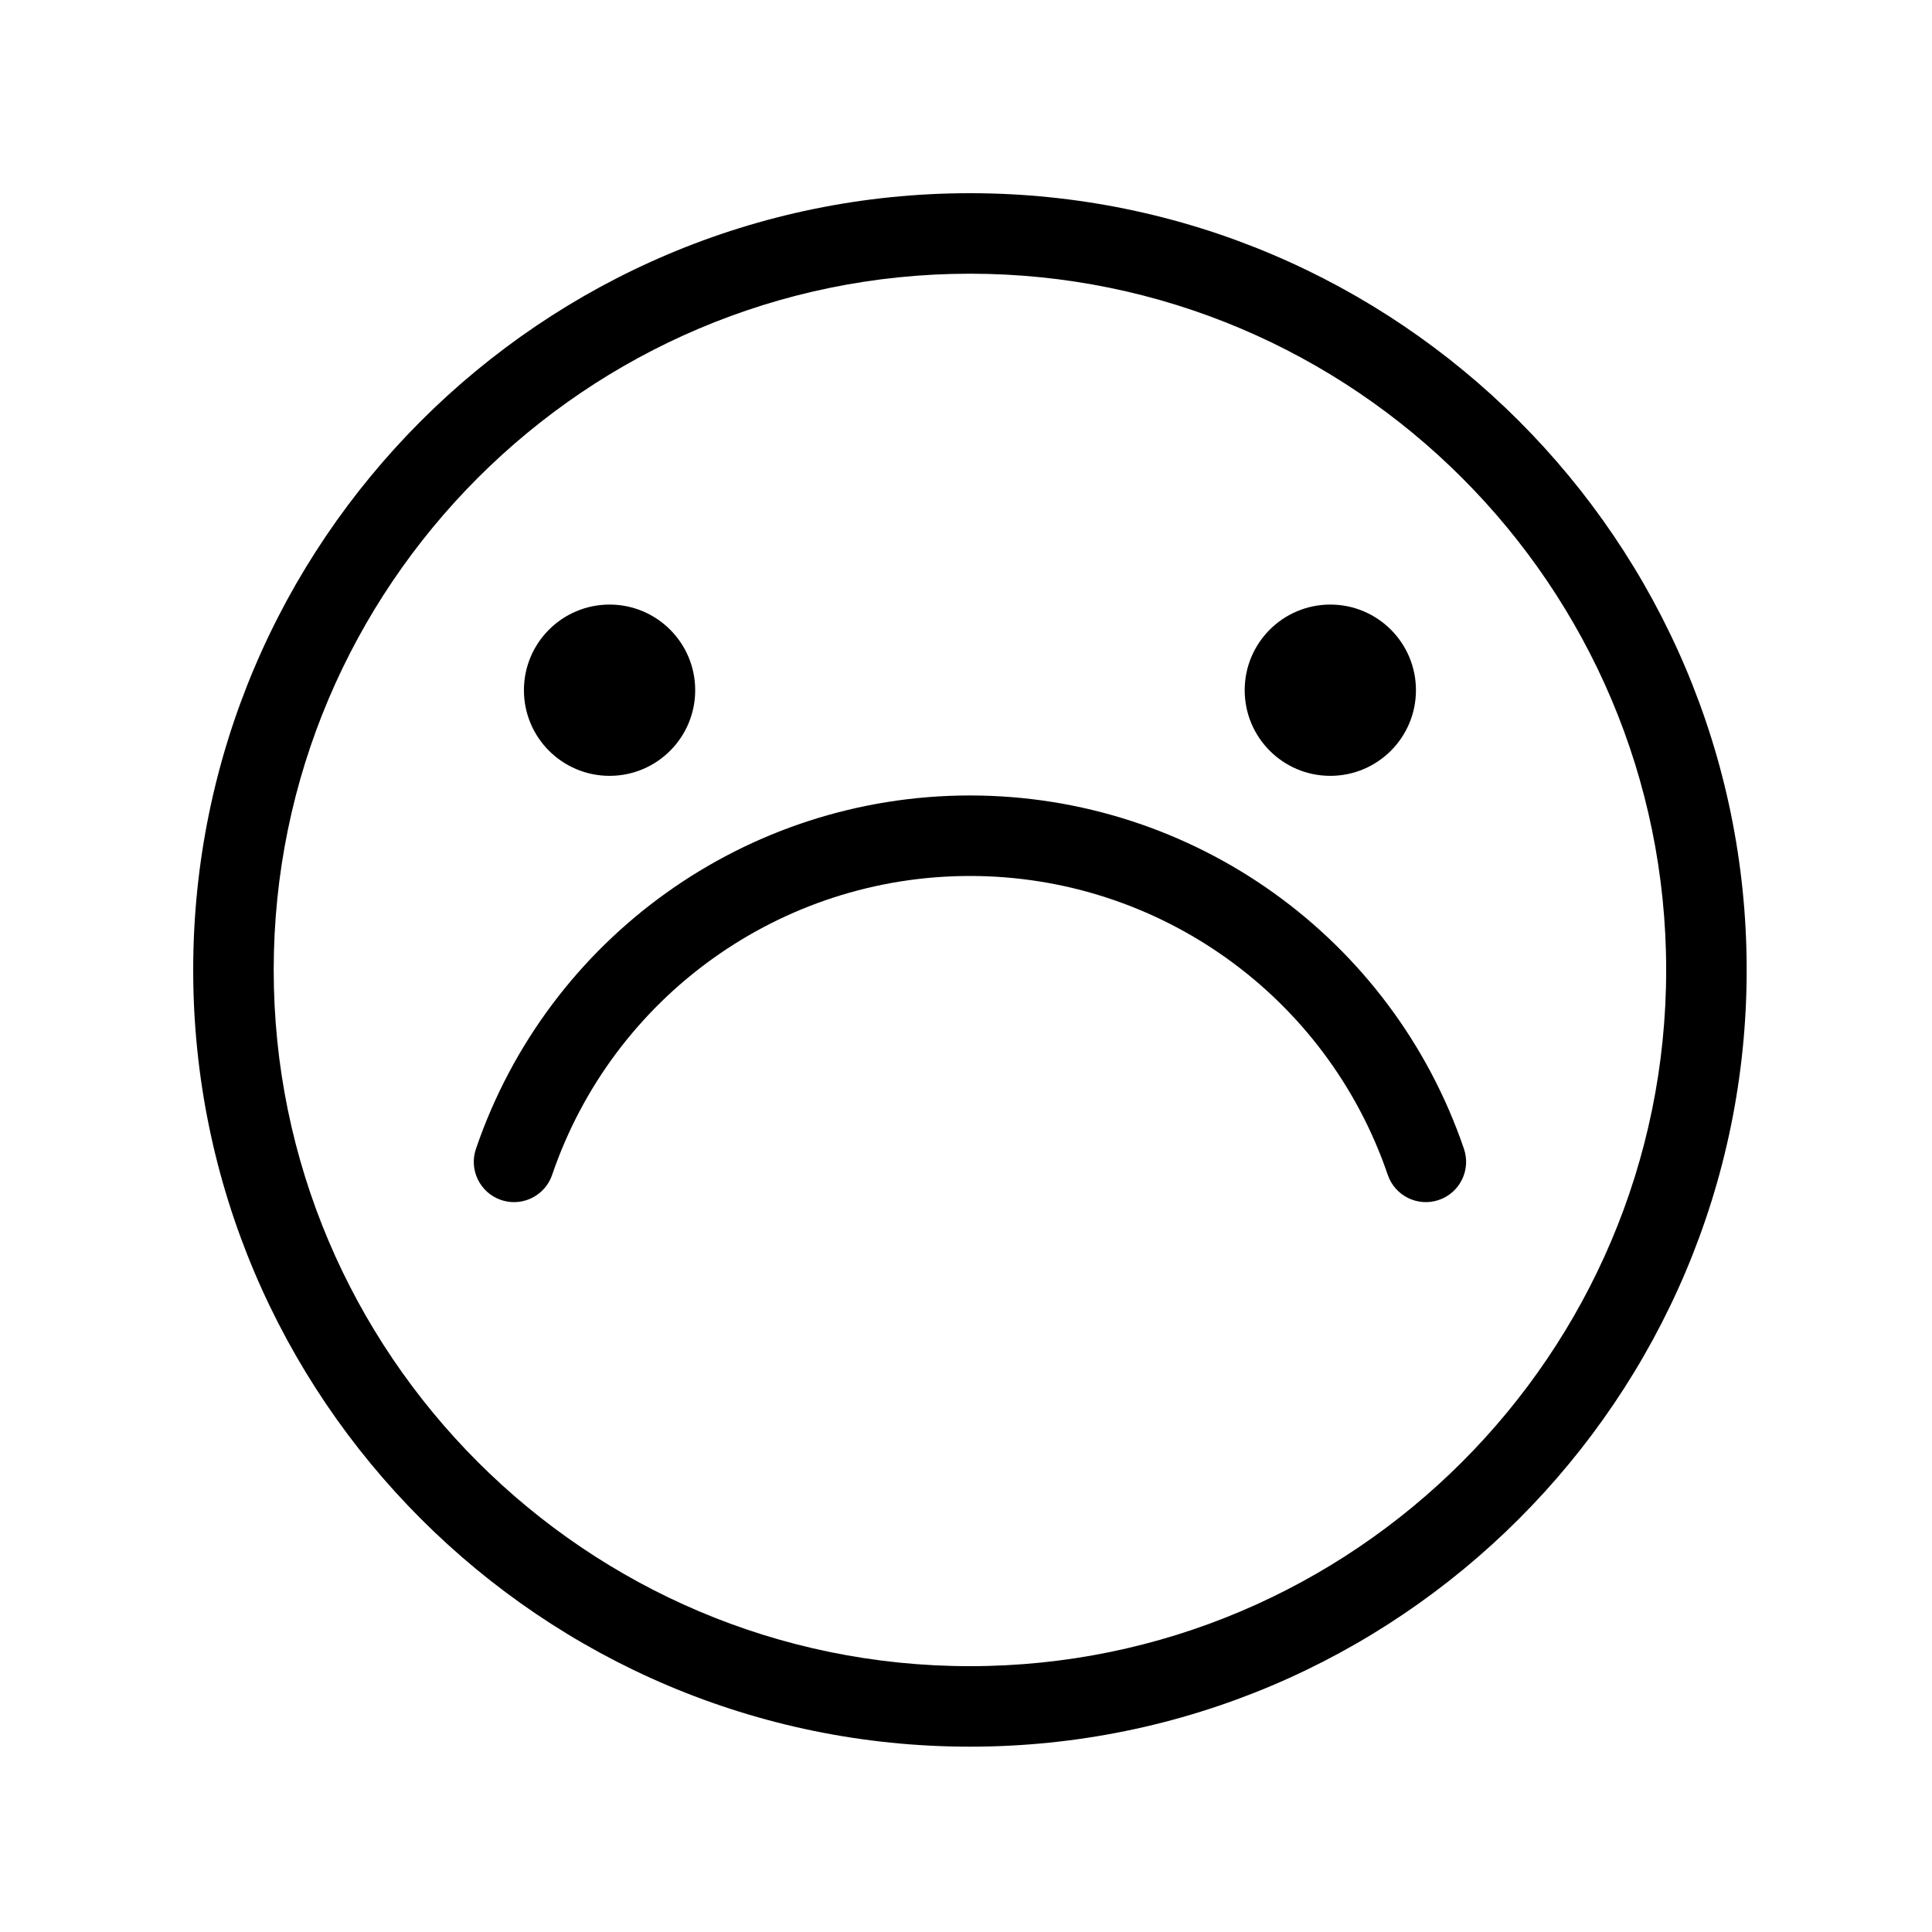 <?xml version="1.0" encoding="UTF-8"?>
<svg width="120px" height="120px" viewBox="0 0 120 120" version="1.1" xmlns="http://www.w3.org/2000/svg" xmlns:xlink="http://www.w3.org/1999/xlink">
    <title>icon-level/4</title>
    <g id="icon-level/4" stroke="none" stroke-width="1" fill="none" fill-rule="evenodd">
        <path d="M60.245,12 C86.847,12 108.489,33.642 108.489,60.244 C108.489,86.846 86.847,108.489 60.245,108.489 C33.642,108.489 12,86.846 12,60.244 C12,33.642 33.642,12 60.245,12 Z M60.245,17 C36.399,17 17,36.399 17,60.244 C17,84.09 36.399,103.489 60.245,103.489 C84.09,103.489 103.489,84.09 103.489,60.244 C103.489,36.399 84.09,17 60.245,17 Z M60.245,49.408 C74.117,49.408 86.449,58.229 90.929,71.358 C91.374,72.665 90.677,74.086 89.37,74.532 C88.063,74.979 86.642,74.279 86.197,72.973 C82.408,61.869 71.978,54.408 60.245,54.408 C48.512,54.408 38.082,61.869 34.294,72.973 C33.94,74.012 32.968,74.666 31.928,74.666 C31.66,74.666 31.388,74.623 31.12,74.532 C29.814,74.086 29.116,72.665 29.562,71.358 C34.041,58.229 46.372,49.408 60.245,49.408 Z M37.861,37.551 C40.799,37.551 43.18,39.932 43.18,42.87 C43.18,45.808 40.799,48.189 37.861,48.189 C34.923,48.189 32.542,45.808 32.542,42.87 C32.542,39.932 34.923,37.551 37.861,37.551 Z M82.628,37.551 C85.566,37.551 87.947,39.932 87.947,42.87 C87.947,45.808 85.566,48.189 82.628,48.189 C79.69,48.189 77.31,45.808 77.31,42.87 C77.31,39.932 79.69,37.551 82.628,37.551 Z" id="4" fill="#000000"></path>
    </g>
</svg>